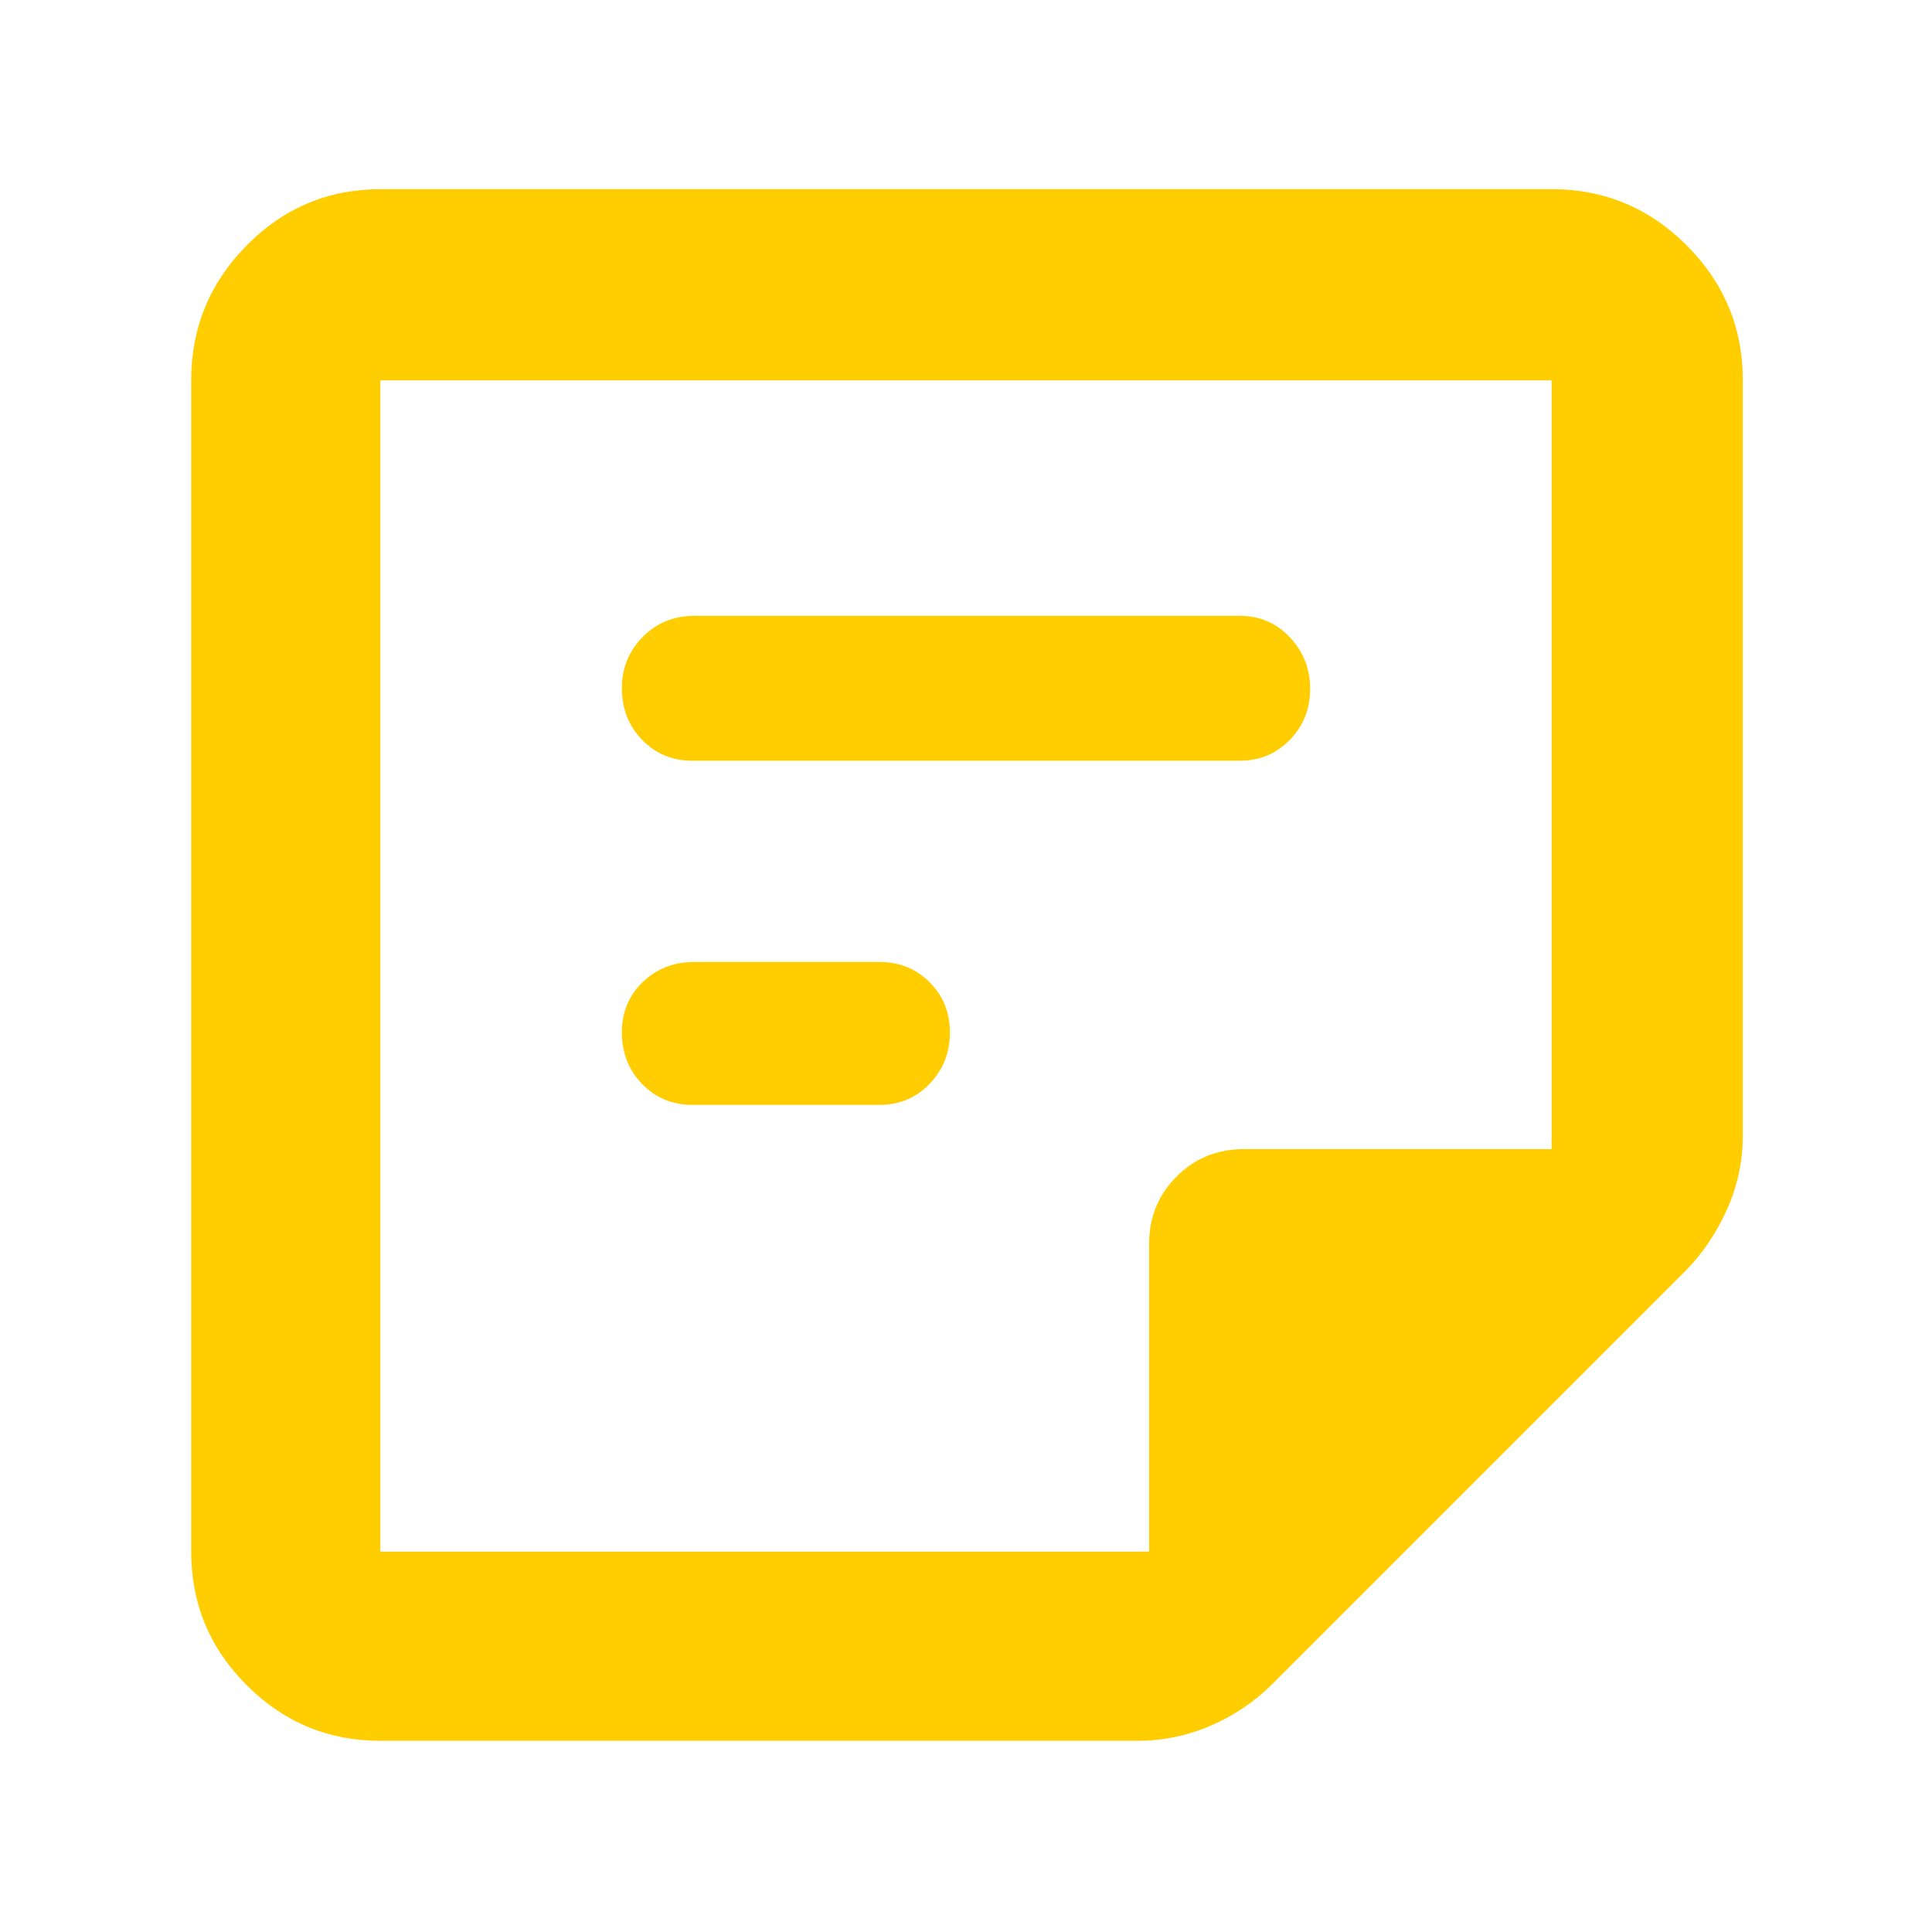 <svg xmlns="http://www.w3.org/2000/svg" height="48" viewBox="0 -960 960 960" width="48"><path fill="rgb(255, 205, 0)" d="M189-189h382v-153q0-19.75 13.63-33.38Q598.25-389 618-389h153v-382H189v582Zm0 94q-38.78 0-66.39-27.61T95-189v-582q0-39.19 27.61-67.09Q150.22-866 189-866h582q39.19 0 67.09 27.91Q866-810.19 866-771v375q0 19.56-8 37.28Q850-341 837-328L632-123q-13.23 13.09-30.56 20.54Q584.12-95 565-95H189Zm248-316h-93q-14.87 0-24.94-10.37Q309-431.74 309-447.07q0-14.91 10.35-24.92Q329.7-482 345-482h92q14.88 0 24.94 10.09t10.06 25q0 14.91-10.06 25.41T437-411Zm179-171H344q-14.87 0-24.94-10.37Q309-602.74 309-618.07q0-14.9 10.35-25.42Q329.7-654 345-654h271q14.88 0 24.94 10.69Q651-632.61 651-617.7t-10.06 25.31Q630.88-582 616-582ZM189-189v-582 582Z"/></svg>